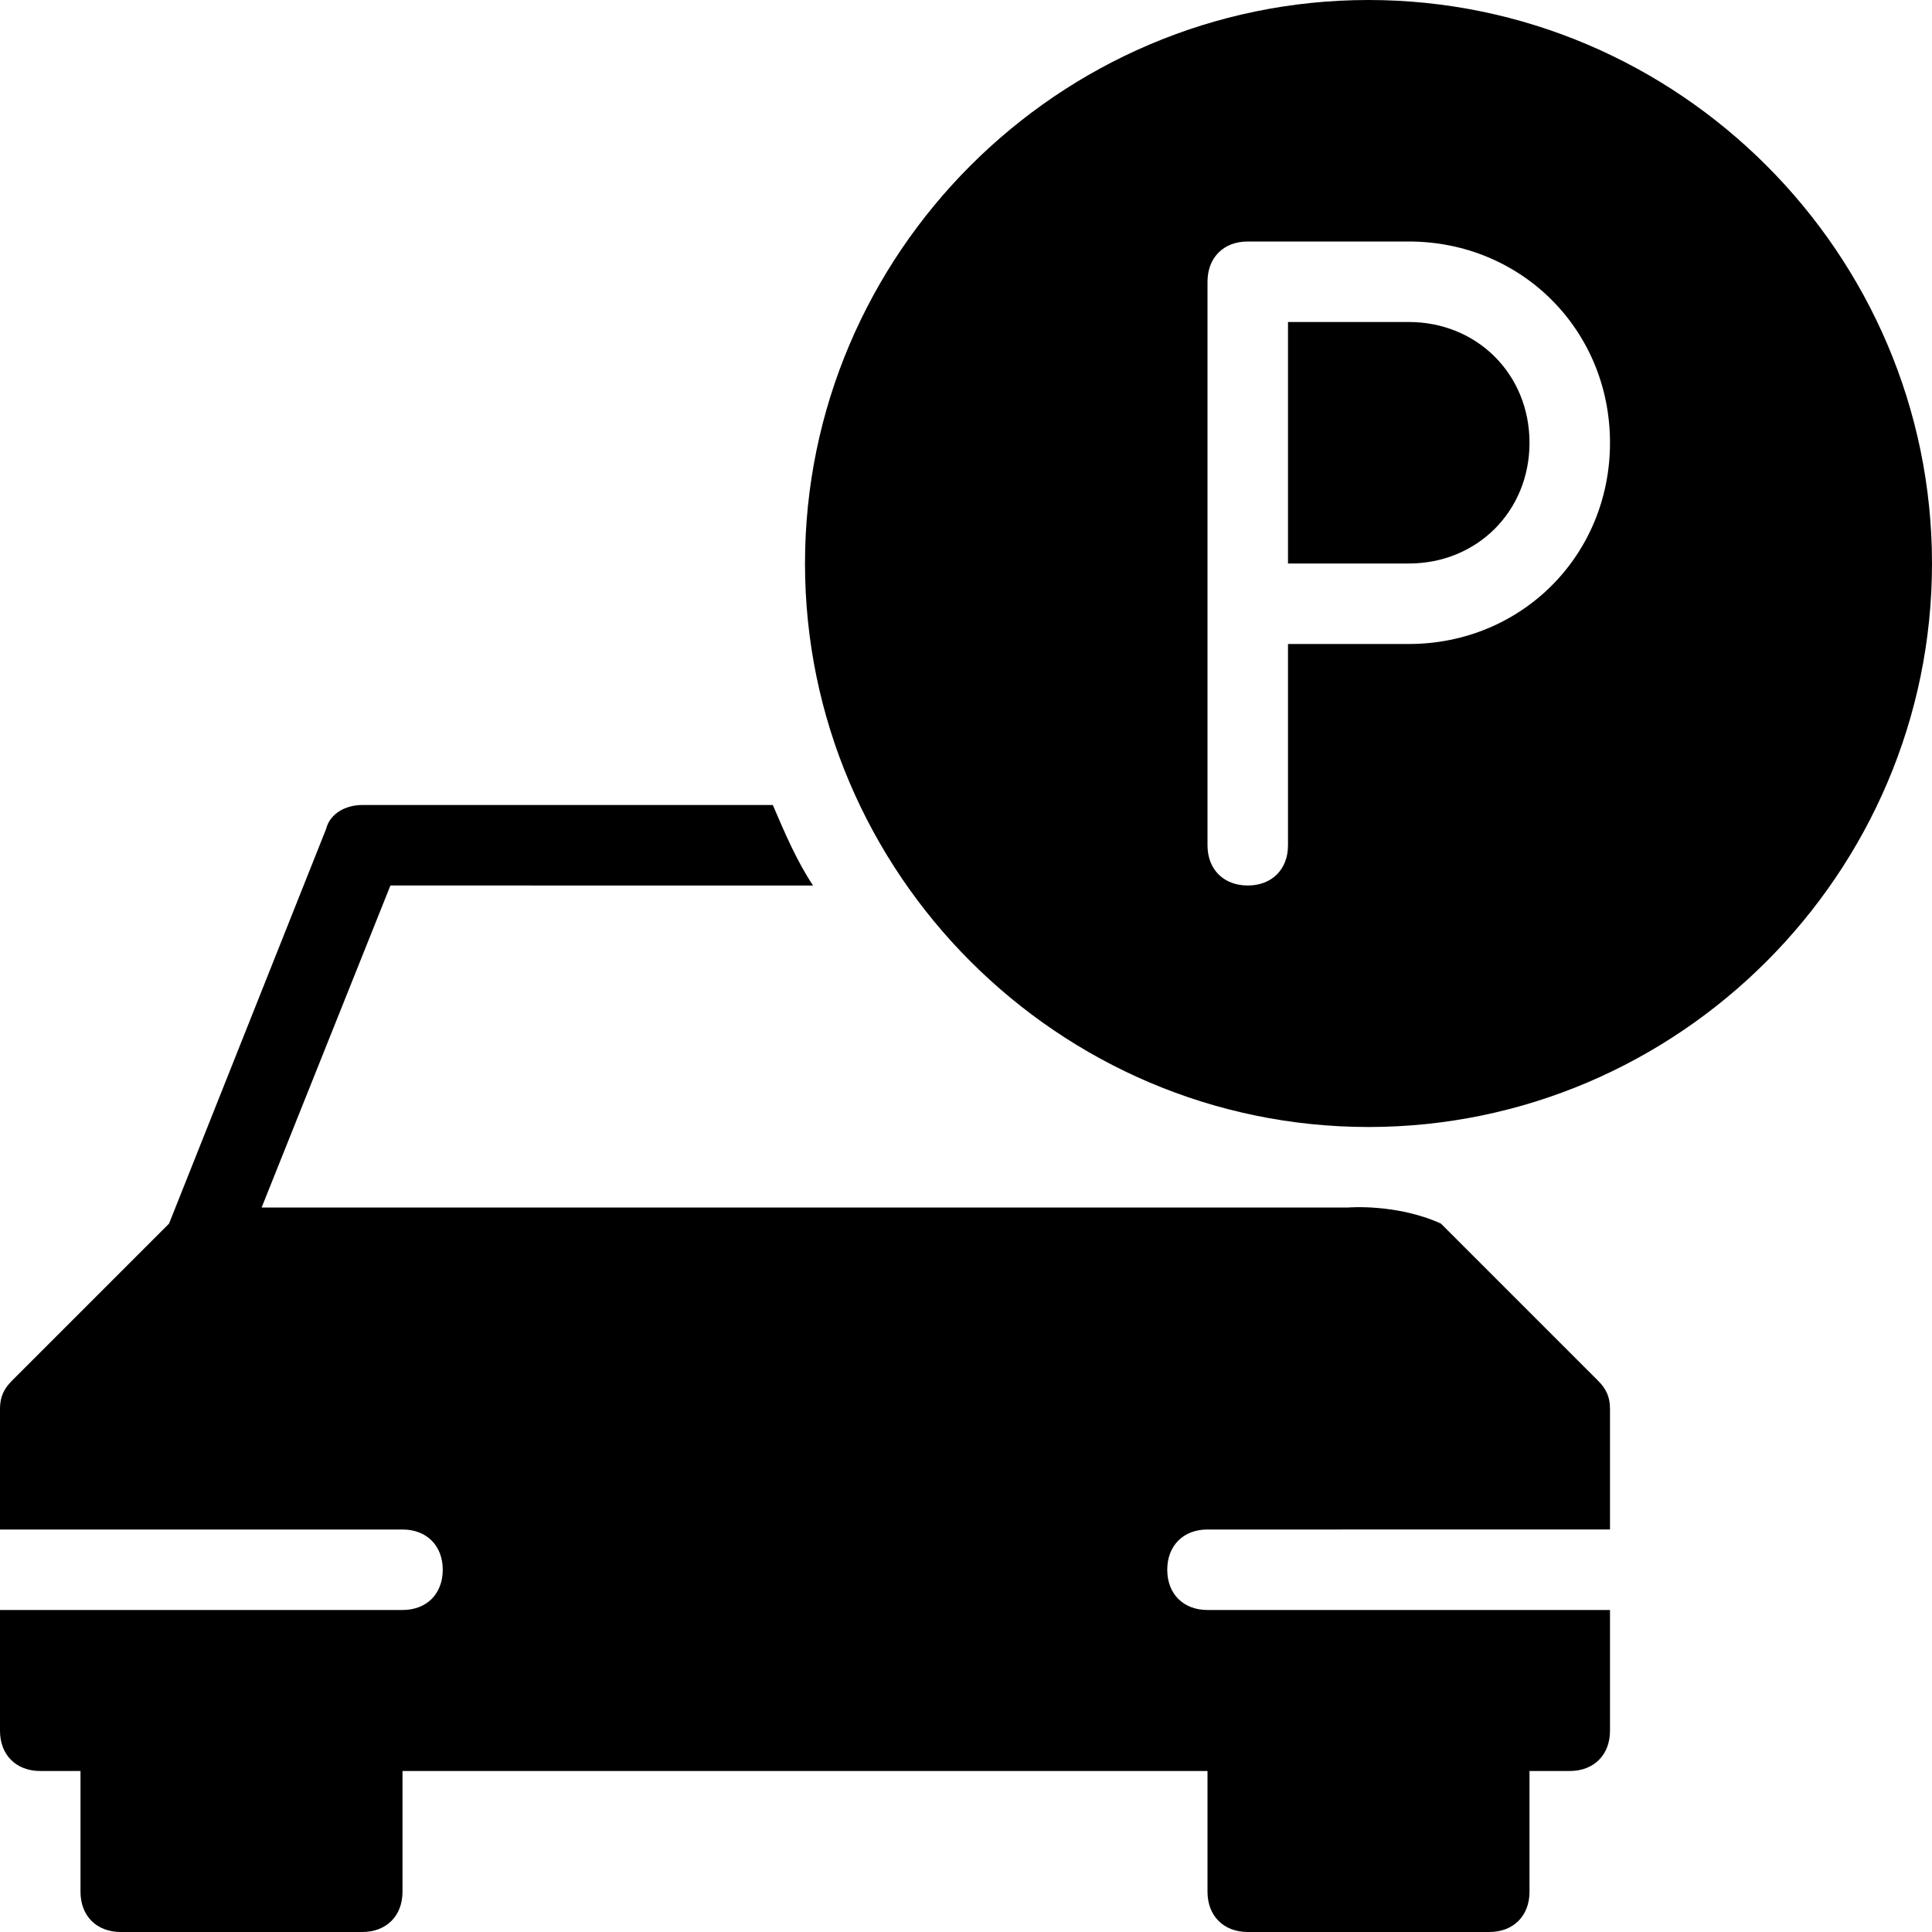 <?xml version="1.0" encoding="utf-8"?>
<!-- Generator: Adobe Illustrator 17.0.0, SVG Export Plug-In . SVG Version: 6.00 Build 0)  -->
<!DOCTYPE svg PUBLIC "-//W3C//DTD SVG 1.1//EN" "http://www.w3.org/Graphics/SVG/1.1/DTD/svg11.dtd">
<svg version="1.1" id="Layer_1" xmlns="http://www.w3.org/2000/svg" xmlns:xlink="http://www.w3.org/1999/xlink" x="0px" y="0px"
	 width="48px" height="48px" viewBox="0 0 48 48" enable-background="new 0 0 48 48" xml:space="preserve">
<path d="M39.7,34.3c0.2,0.2,0.3,0.4,0.3,0.7v3H30c-0.6,0-1,0.4-1,1s0.4,1,1,1h10v3c0,0.6-0.4,1-1,1h-1v3c0,0.6-0.4,1-1,1h-6
	c-0.6,0-1-0.4-1-1v-3H10v3c0,0.6-0.4,1-1,1H3c-0.6,0-1-0.4-1-1v-3H1c-0.6,0-1-0.4-1-1v-3h10c0.6,0,1-0.4,1-1s-0.4-1-1-1H0v-3
	c0-0.3,0.1-0.5,0.3-0.7l3.9-3.9l3.9-9.8C8.2,20.2,8.6,20,9,20h10.2c0.3,0.7,0.6,1.4,1,2H9.7l-3.2,8h27c0,0,1.2-0.1,2.3,0.4
	L39.7,34.3z M35,8h-3v6h3c1.7,0,3-1.3,3-3C38,9.3,36.7,8,35,8z M48,14c0,7.7-6.3,14-14,14c-7.7,0-14-6.3-14-14S26.3,0,34,0
	C41.7,0,48,6.3,48,14z M40,11c0-2.8-2.2-5-5-5h-4c-0.6,0-1,0.4-1,1v14c0,0.6,0.4,1,1,1s1-0.4,1-1v-5h3C37.8,16,40,13.8,40,11z"/>
</svg>
